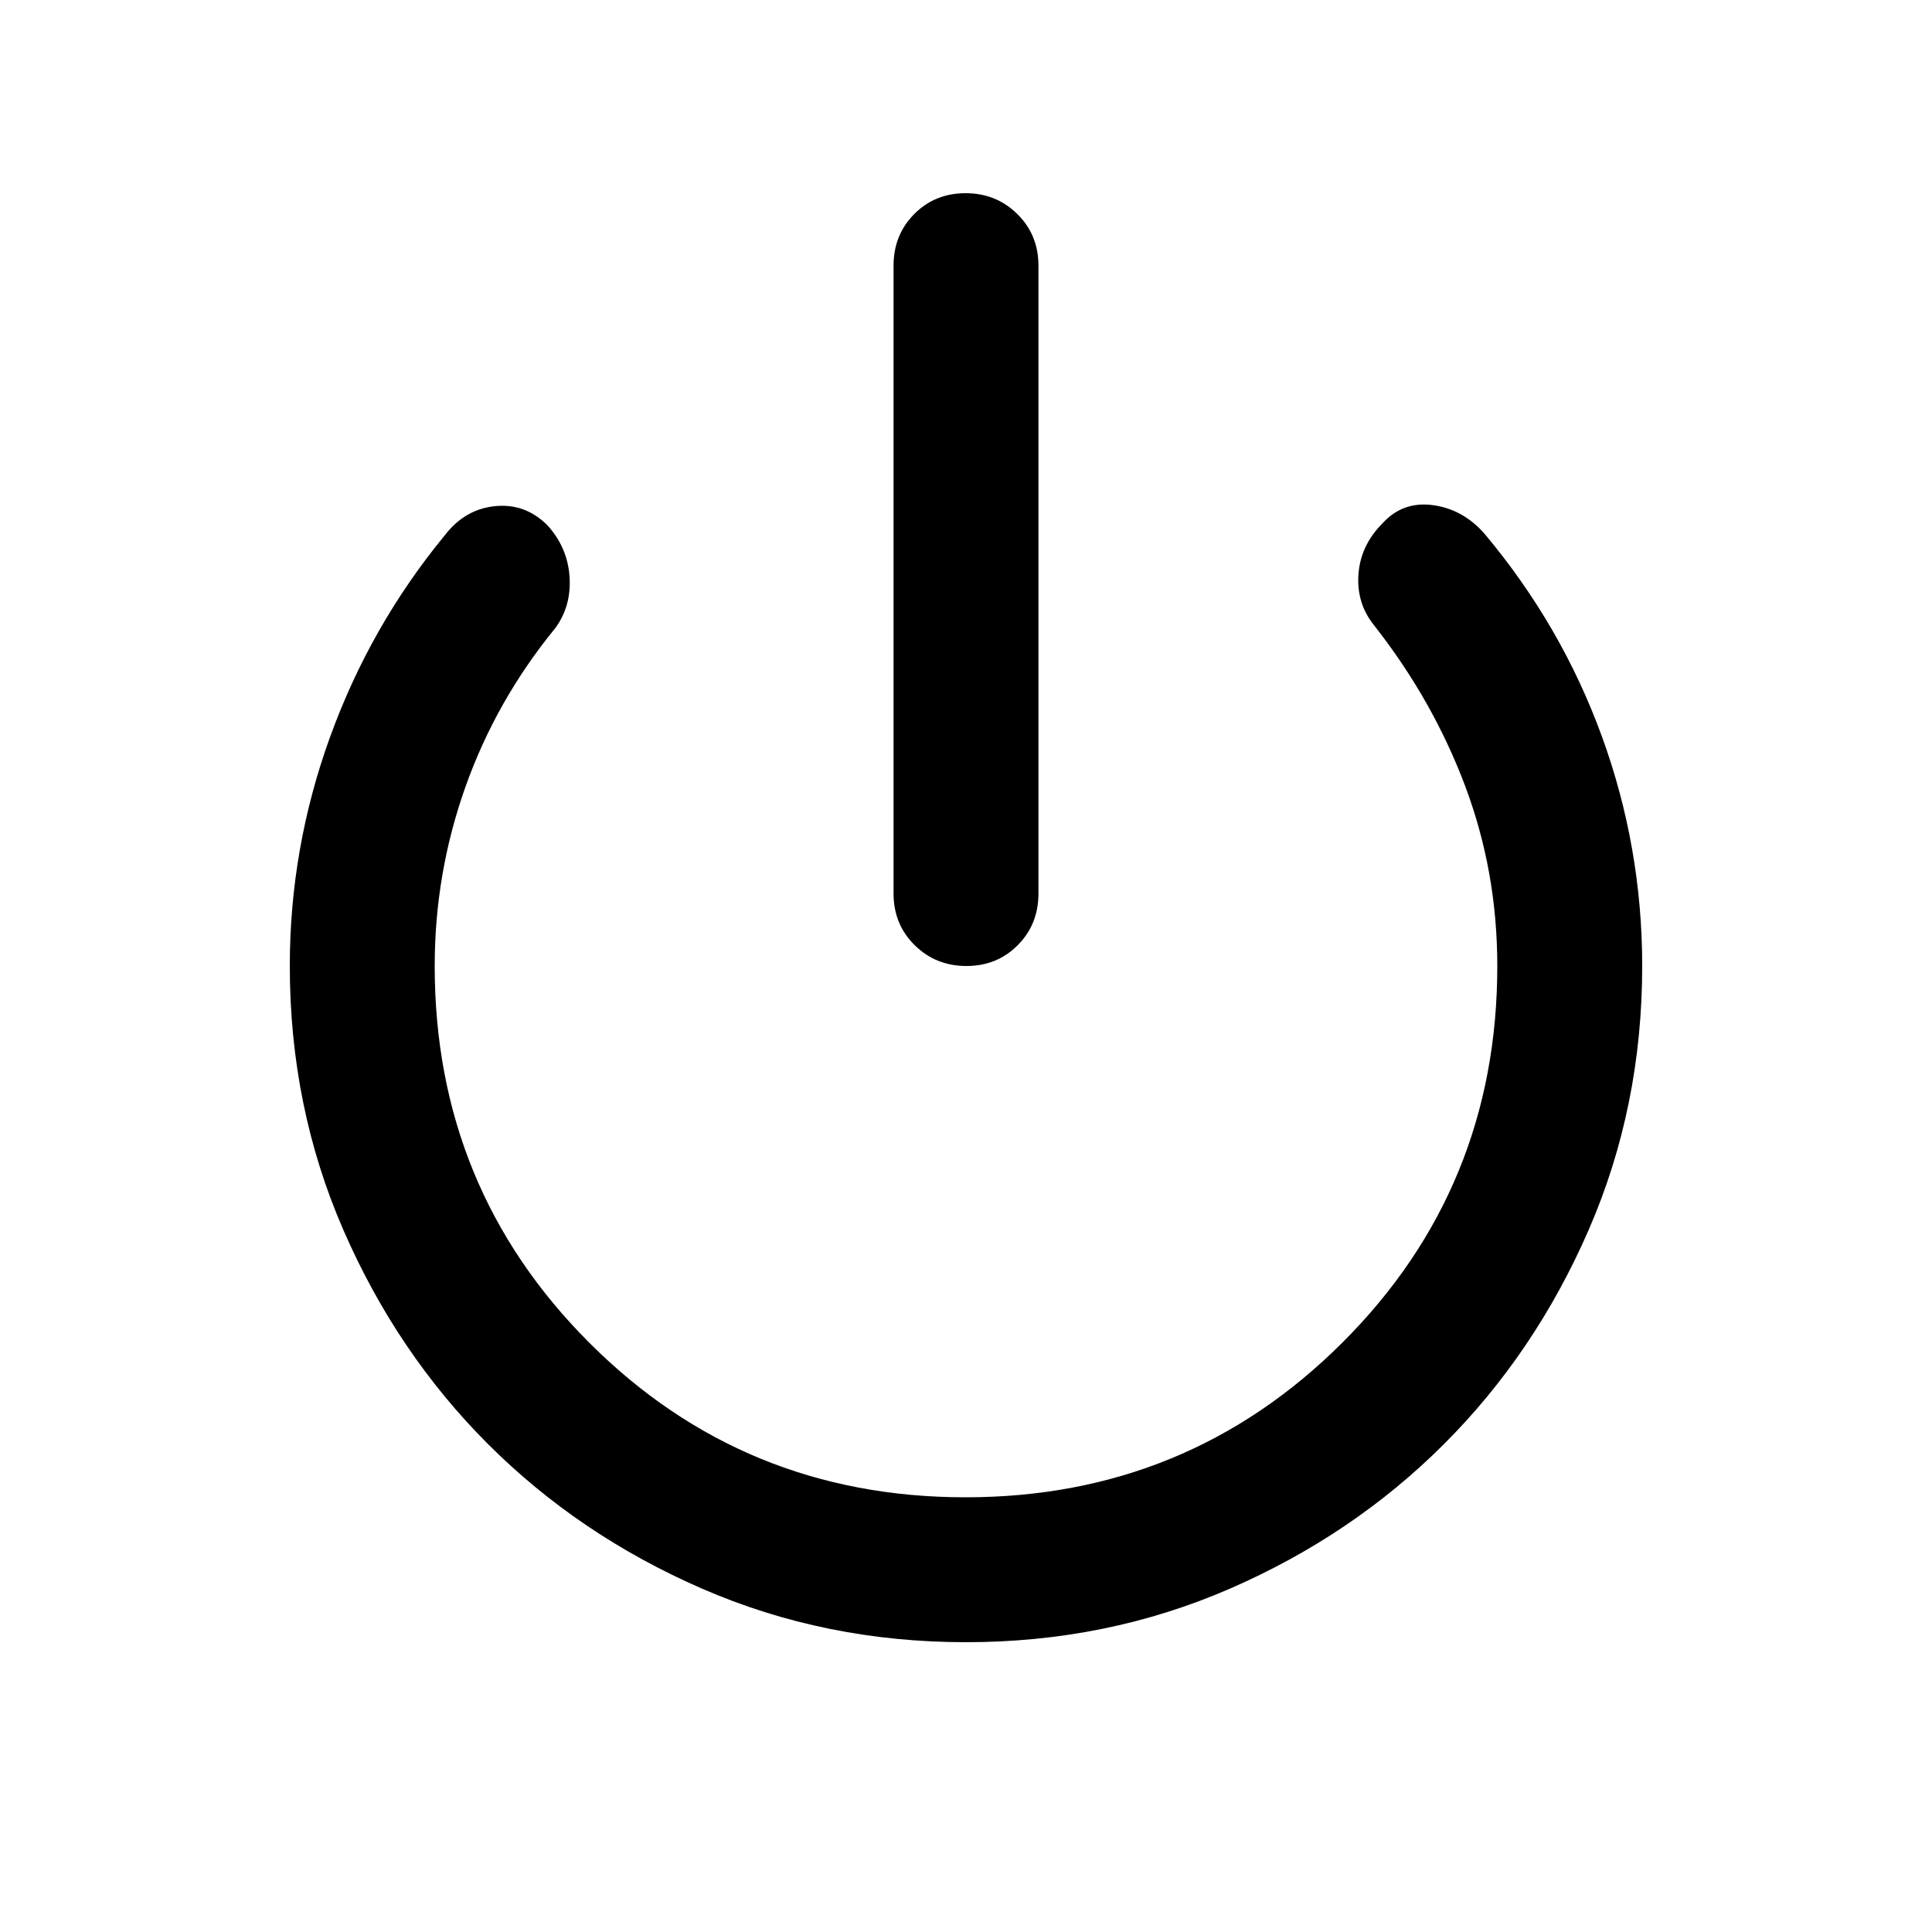 <svg xmlns="http://www.w3.org/2000/svg" height="20" viewBox="0 -960 960 960" width="20"><path d="M480.211-480Q465-480 454.5-490.35 444-500.7 444-516v-312q0-15.3 10.289-25.65 10.29-10.35 25.5-10.35Q495-864 505.5-853.65 516-843.3 516-828v312q0 15.3-10.289 25.65-10.29 10.35-25.5 10.35ZM480-144q-70 0-131.133-26.6-61.134-26.6-106.4-71.867-45.267-45.266-71.867-106.4Q144-410 144-480q0-58.574 20-113.787Q184-649 221-694q10-13 25-14.5t26 9.5q10 11 11 25.5t-7 25.5q-29.455 36-44.727 79Q216-526 216-480q0 110.314 76.778 187.157Q369.557-216 479.778-216 590-216 667-292.843 744-369.686 744-480q0-47-16-89.5T683-649q-9-11-8-25.5t12-25.5q10-11 25-9t25.78 14.361Q776-649 796-594q20 55 20 114 0 70-26.6 131.133-26.6 61.134-71.867 106.4-45.266 45.267-106.4 71.867Q550-144 480-144Z"/></svg>